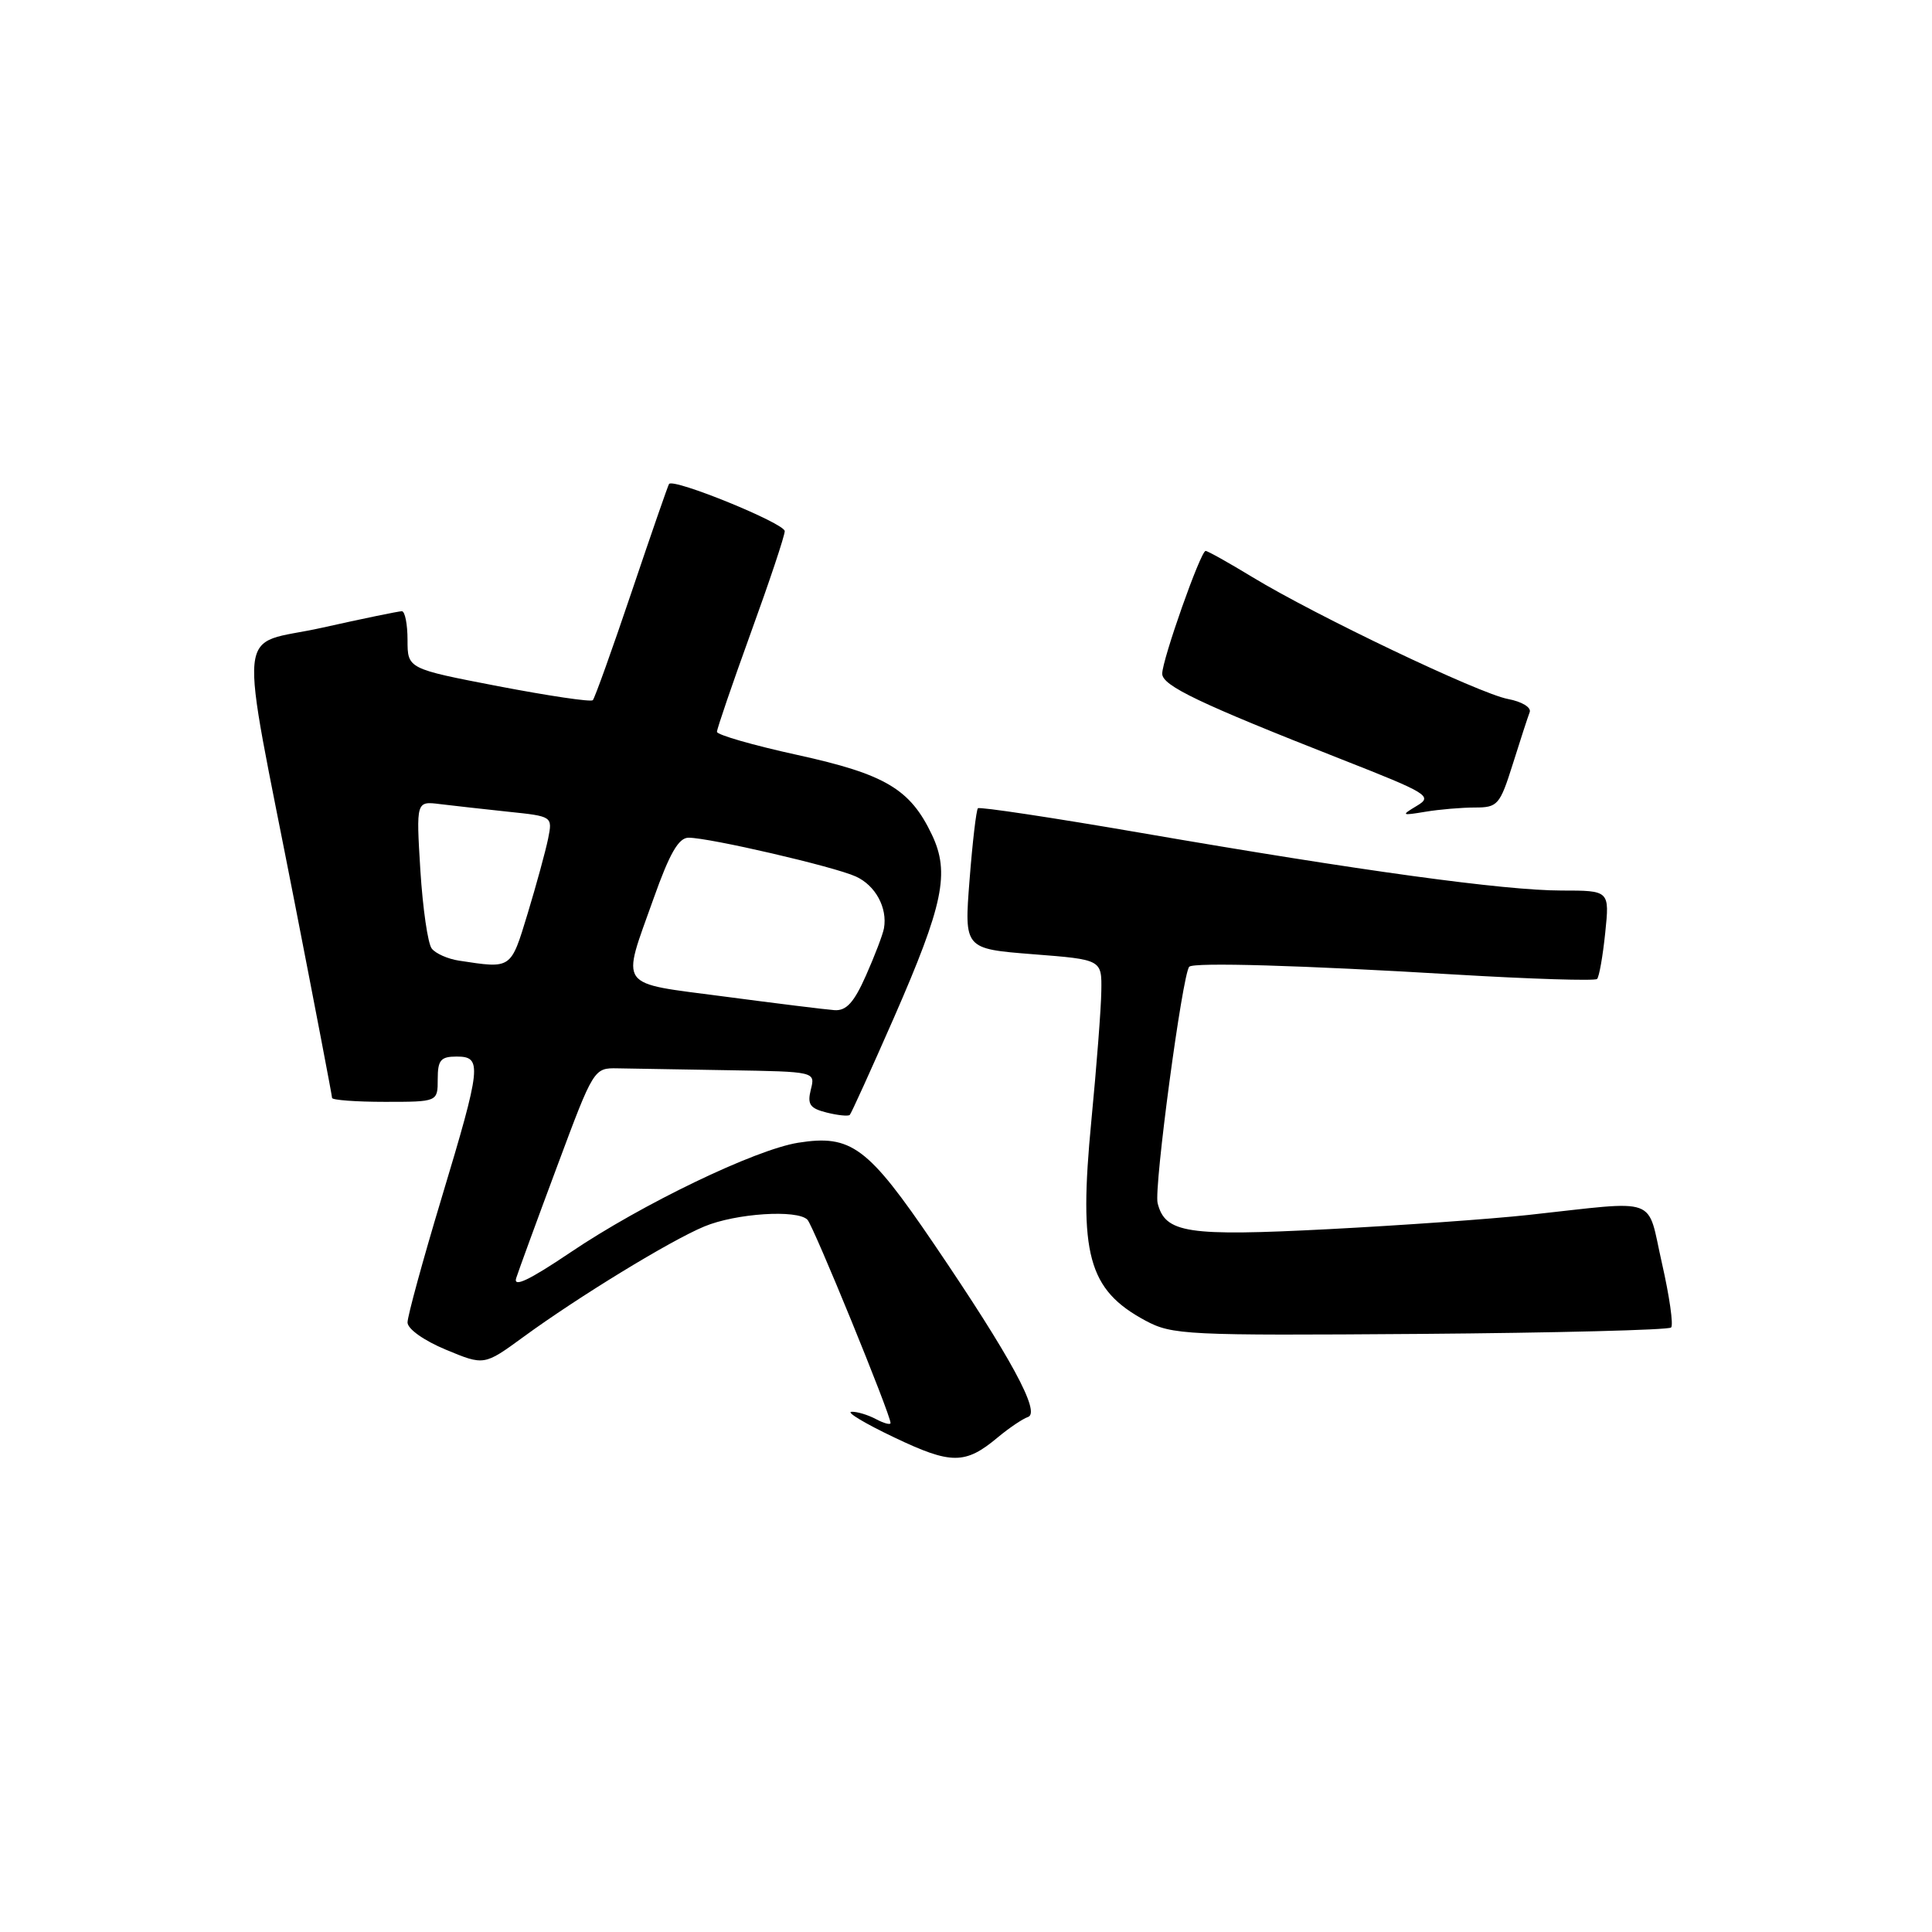 <?xml version="1.0" encoding="UTF-8" standalone="no"?>
<!DOCTYPE svg PUBLIC "-//W3C//DTD SVG 1.1//EN" "http://www.w3.org/Graphics/SVG/1.1/DTD/svg11.dtd" >
<svg xmlns="http://www.w3.org/2000/svg" xmlns:xlink="http://www.w3.org/1999/xlink" version="1.1" viewBox="0 0 256 256">
 <g >
 <path fill="currentColor"
d=" M 132.21 190.46 C 133.71 189.21 135.51 188.00 136.21 187.76 C 137.94 187.19 133.94 179.83 123.76 164.84 C 114.99 151.93 112.80 150.30 105.75 151.42 C 100.04 152.34 85.06 159.55 75.57 165.96 C 70.09 169.65 67.98 170.65 68.40 169.35 C 68.73 168.33 71.17 161.65 73.84 154.50 C 78.66 141.56 78.69 141.50 81.84 141.56 C 83.58 141.59 90.18 141.70 96.52 141.81 C 108.04 142.00 108.04 142.00 107.44 144.37 C 106.95 146.34 107.31 146.86 109.54 147.42 C 111.02 147.79 112.40 147.93 112.60 147.73 C 112.80 147.53 115.43 141.73 118.45 134.85 C 125.01 119.85 125.88 115.66 123.49 110.62 C 120.61 104.55 117.31 102.59 105.64 100.03 C 99.79 98.75 95.00 97.37 95.00 96.97 C 95.00 96.57 97.02 90.67 99.48 83.87 C 101.95 77.07 103.98 71.00 103.98 70.38 C 104.00 69.35 89.21 63.32 88.65 64.13 C 88.51 64.33 86.28 70.76 83.70 78.41 C 81.12 86.06 78.80 92.53 78.55 92.78 C 78.29 93.04 72.67 92.20 66.04 90.93 C 54.00 88.61 54.00 88.61 54.00 84.80 C 54.00 82.71 53.66 81.00 53.25 80.99 C 52.84 80.99 48.07 81.97 42.66 83.18 C 31.12 85.75 31.56 81.28 39.07 119.73 C 41.78 133.60 44.00 145.19 44.00 145.48 C 44.00 145.76 47.15 146.00 51.00 146.00 C 58.00 146.00 58.00 146.00 58.00 143.00 C 58.00 140.47 58.39 140.00 60.50 140.00 C 63.92 140.00 63.80 141.19 58.50 158.78 C 56.02 167.01 54.00 174.41 54.00 175.23 C 54.00 176.09 56.17 177.63 59.08 178.84 C 64.15 180.95 64.15 180.95 69.33 177.17 C 76.59 171.86 88.79 164.40 93.31 162.52 C 97.49 160.77 105.65 160.24 106.99 161.62 C 107.79 162.44 118.00 187.42 118.00 188.55 C 118.00 188.84 117.13 188.60 116.07 188.04 C 115.00 187.47 113.54 187.03 112.82 187.07 C 112.09 187.11 114.65 188.64 118.50 190.47 C 126.04 194.07 127.90 194.07 132.21 190.46 Z  M 221.43 175.90 C 221.76 175.58 221.21 171.75 220.22 167.40 C 218.16 158.36 220.13 159.07 202.50 160.99 C 197.55 161.53 185.65 162.37 176.05 162.87 C 157.28 163.84 154.39 163.40 153.39 159.42 C 152.88 157.39 156.68 129.05 157.58 128.10 C 158.16 127.49 172.49 127.91 192.81 129.13 C 202.87 129.73 211.34 129.99 211.62 129.72 C 211.90 129.44 212.38 126.69 212.70 123.61 C 213.28 118.00 213.28 118.00 206.89 118.00 C 199.29 117.99 180.37 115.40 151.24 110.37 C 139.54 108.35 129.79 106.88 129.58 107.10 C 129.36 107.32 128.86 111.60 128.47 116.61 C 127.76 125.72 127.76 125.72 136.88 126.44 C 146.00 127.15 146.00 127.15 145.93 131.33 C 145.90 133.62 145.30 141.35 144.61 148.50 C 142.90 166.20 144.17 170.89 151.76 174.98 C 155.32 176.89 157.08 176.98 188.17 176.75 C 206.14 176.61 221.10 176.23 221.43 175.90 Z  M 195.44 107.00 C 198.45 107.00 198.74 106.67 200.45 101.25 C 201.44 98.09 202.45 94.99 202.69 94.37 C 202.93 93.74 201.67 92.97 199.81 92.62 C 195.99 91.90 174.36 81.58 165.95 76.47 C 162.81 74.56 160.02 73.00 159.75 73.00 C 159.09 73.00 154.00 87.42 154.00 89.27 C 154.00 90.86 158.93 93.21 177.75 100.61 C 189.26 105.13 189.87 105.51 187.75 106.77 C 185.62 108.05 185.68 108.09 188.88 107.56 C 190.73 107.25 193.69 107.00 195.44 107.00 Z  M 96.00 132.05 C 81.61 130.15 82.31 131.13 86.62 119.01 C 88.73 113.07 89.92 111.00 91.24 111.00 C 94.01 111.00 110.54 114.83 113.40 116.14 C 116.00 117.32 117.61 120.28 117.13 123.00 C 116.98 123.83 115.91 126.64 114.75 129.25 C 113.16 132.84 112.14 133.96 110.57 133.85 C 109.43 133.77 102.88 132.96 96.00 132.05 Z  M 60.82 127.29 C 59.35 127.07 57.72 126.35 57.21 125.69 C 56.69 125.04 56.02 120.37 55.70 115.32 C 55.14 106.15 55.14 106.15 58.32 106.55 C 60.07 106.76 64.14 107.22 67.36 107.56 C 73.21 108.17 73.22 108.17 72.63 111.12 C 72.30 112.74 71.08 117.21 69.92 121.04 C 67.66 128.47 67.82 128.36 60.82 127.29 Z "/>
</g>
</svg>